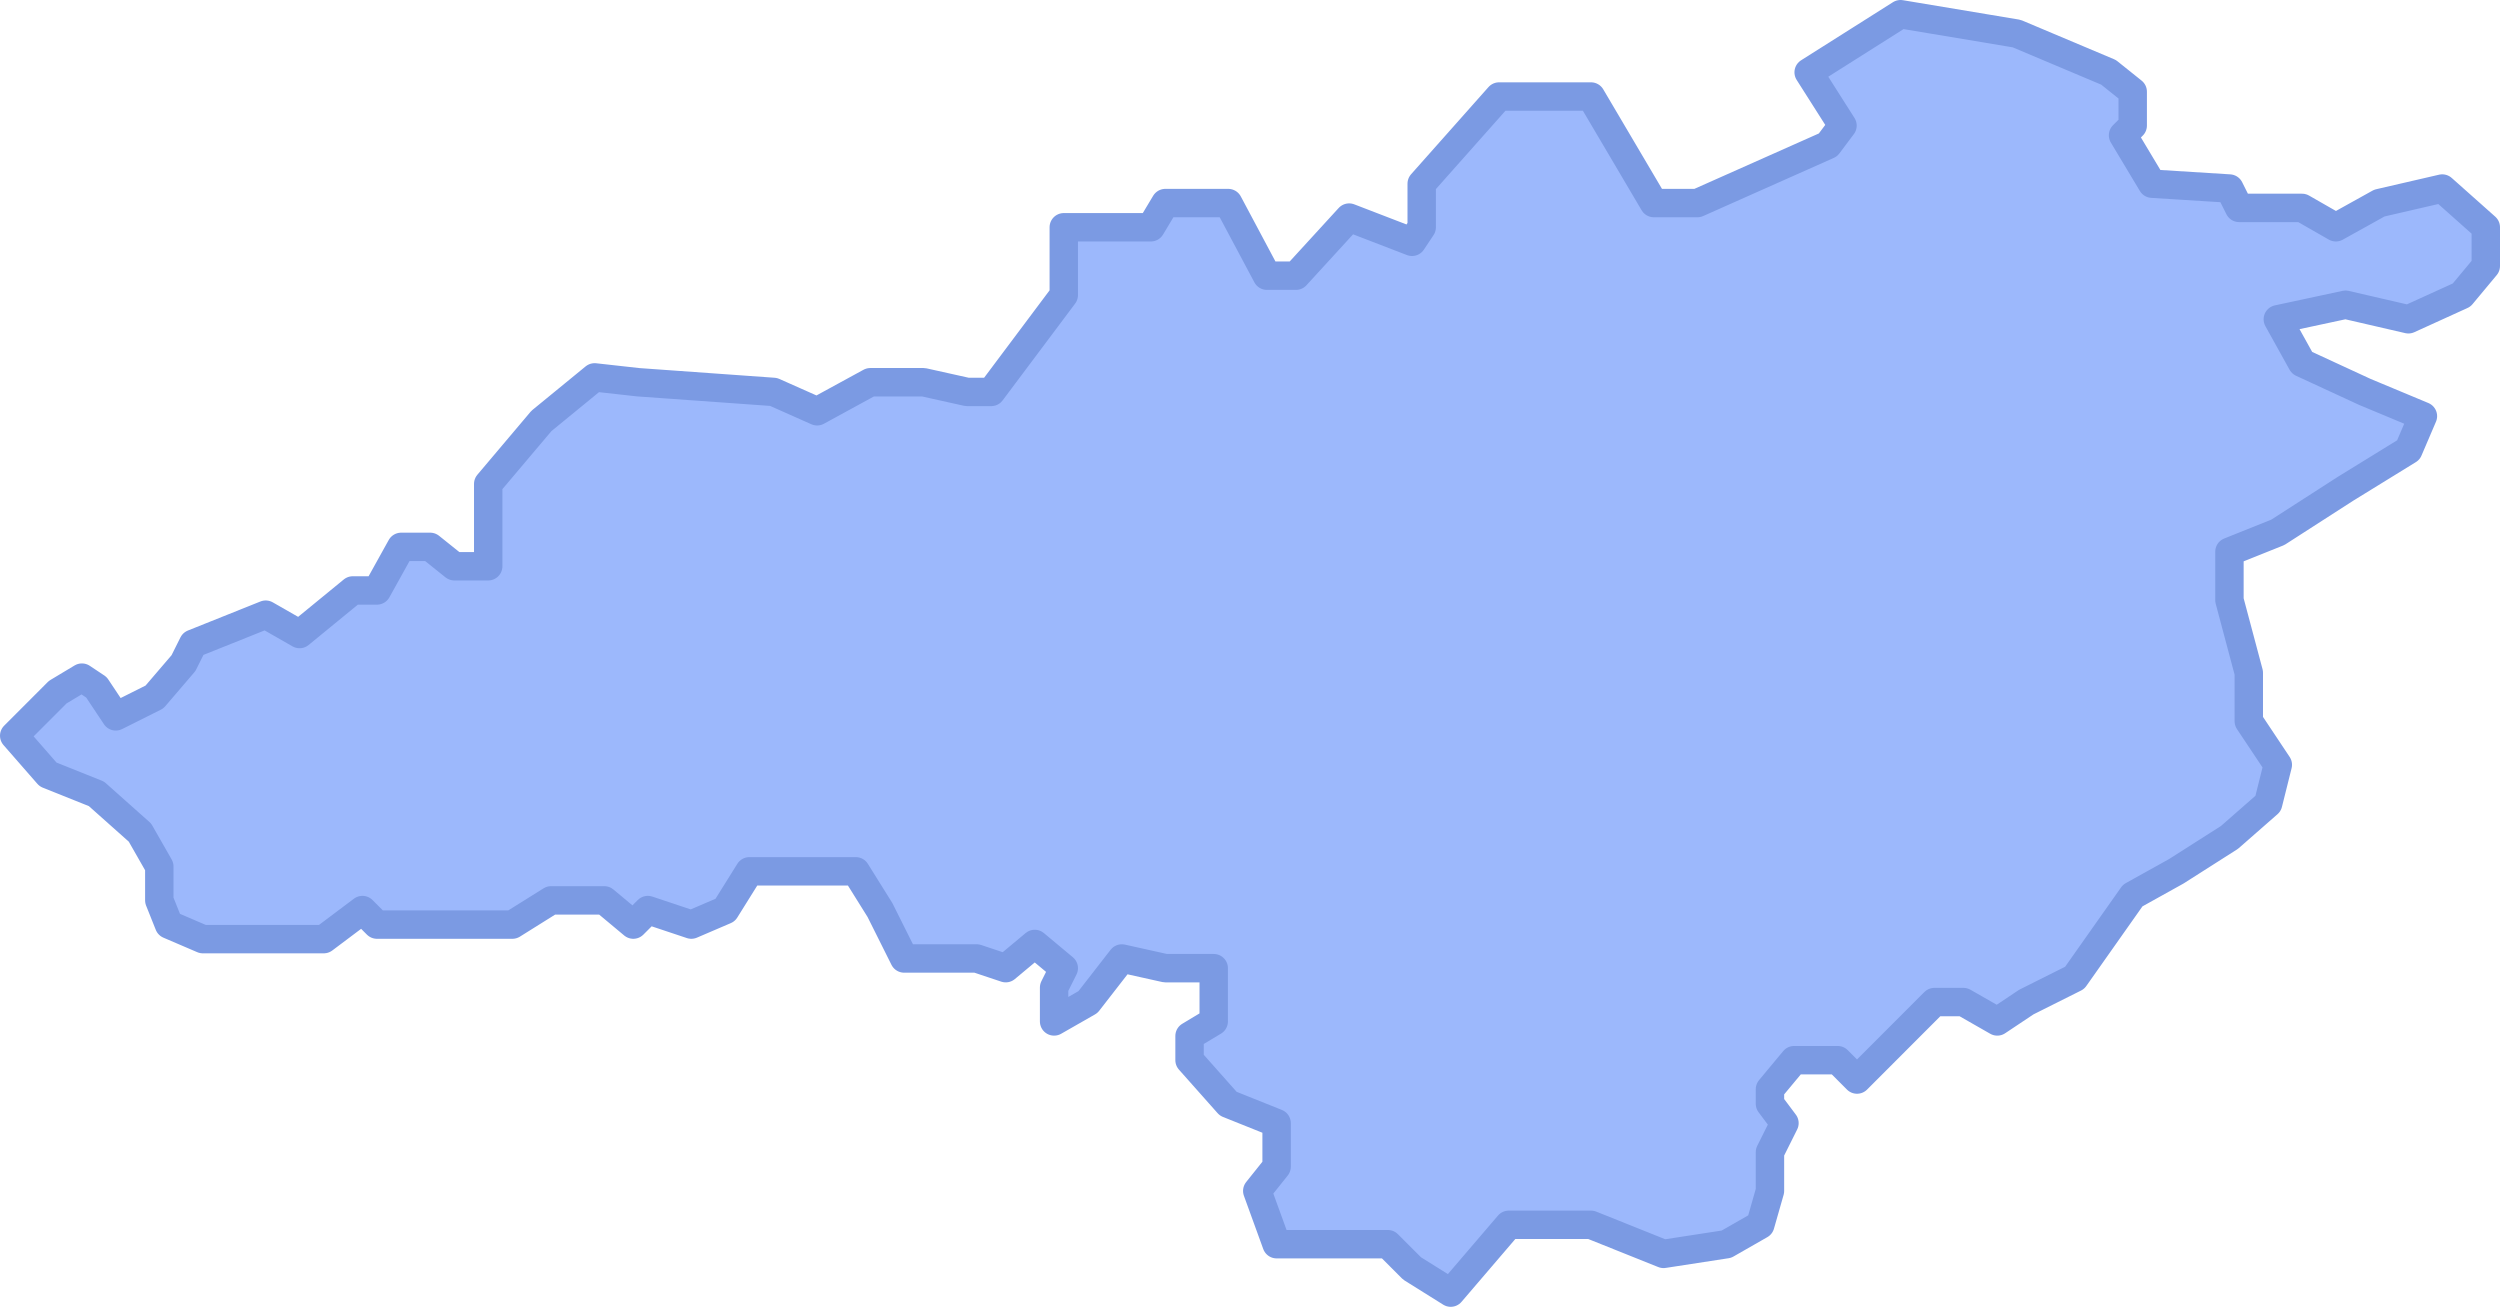 <svg width="176" height="92" viewBox="0 0 176 92" fill="none" xmlns="http://www.w3.org/2000/svg">
<path d="M138.225 70.546L140.609 71.909L142.652 70.546L146.057 68.841L150.143 63.045L153.207 61.341L156.953 58.955L159.677 56.568L160.358 53.841L158.315 50.773V47.364L156.953 42.25V38.841L160.358 37.477L165.125 34.409L169.552 31.682L170.573 29.296L166.487 27.591L162.061 25.546L160.358 22.477L165.125 21.454L169.552 22.477L173.297 20.773L175 18.727V16L171.935 13.273L167.509 14.296L164.444 16L162.061 14.636H157.634L156.953 13.273L151.505 12.932L149.462 9.523L150.143 8.841V6.455L148.44 5.091L141.971 2.364L133.798 1L127.329 5.091L129.712 8.841L128.691 10.204L119.497 14.296H116.432L112.006 6.795H105.536L100.088 12.932V16L99.407 17.023L94.98 15.318L91.235 19.409H89.192L86.468 14.296H82.041L81.02 16H74.89V20.773L69.783 27.591H68.08L65.016 26.909H61.27L57.525 28.954L54.46 27.591L44.926 26.909L41.861 26.568L38.115 29.636L34.37 34.068V39.864H31.986L30.284 38.5H28.241L26.538 41.568H24.836L21.09 44.636L18.706 43.273L13.599 45.318L12.918 46.682L10.875 49.068L8.151 50.432L6.789 48.386L5.767 47.705L4.065 48.727L2.362 50.432L1 51.795L3.384 54.523L6.789 55.886L9.853 58.614L11.215 61V63.386L11.896 65.091L14.28 66.114H20.069H22.793L25.517 64.068L26.538 65.091H36.072L38.797 63.386H42.542L44.585 65.091L45.607 64.068L48.671 65.091L51.055 64.068L52.757 61.341H55.481H60.248L61.951 64.068L63.654 67.477H68.761L70.804 68.159L72.847 66.454L74.89 68.159L74.209 69.523V71.909L76.593 70.546L78.977 67.477L82.041 68.159H85.446V71.909L83.744 72.932V74.636L86.468 77.704L89.873 79.068V82.136L88.511 83.841L89.873 87.591H97.704L99.407 89.296L102.131 91L106.217 86.227H112.006L117.114 88.273L121.54 87.591L123.924 86.227L124.605 83.841V82.818V81.114L125.626 79.068L124.605 77.704V76.682L126.307 74.636H129.372L130.734 76L132.096 74.636L133.798 72.932L136.182 70.546H138.225Z" fill="#9CB8FC" stroke="#7B9AE3" stroke-width="2" stroke-linejoin="round"/>
</svg>
